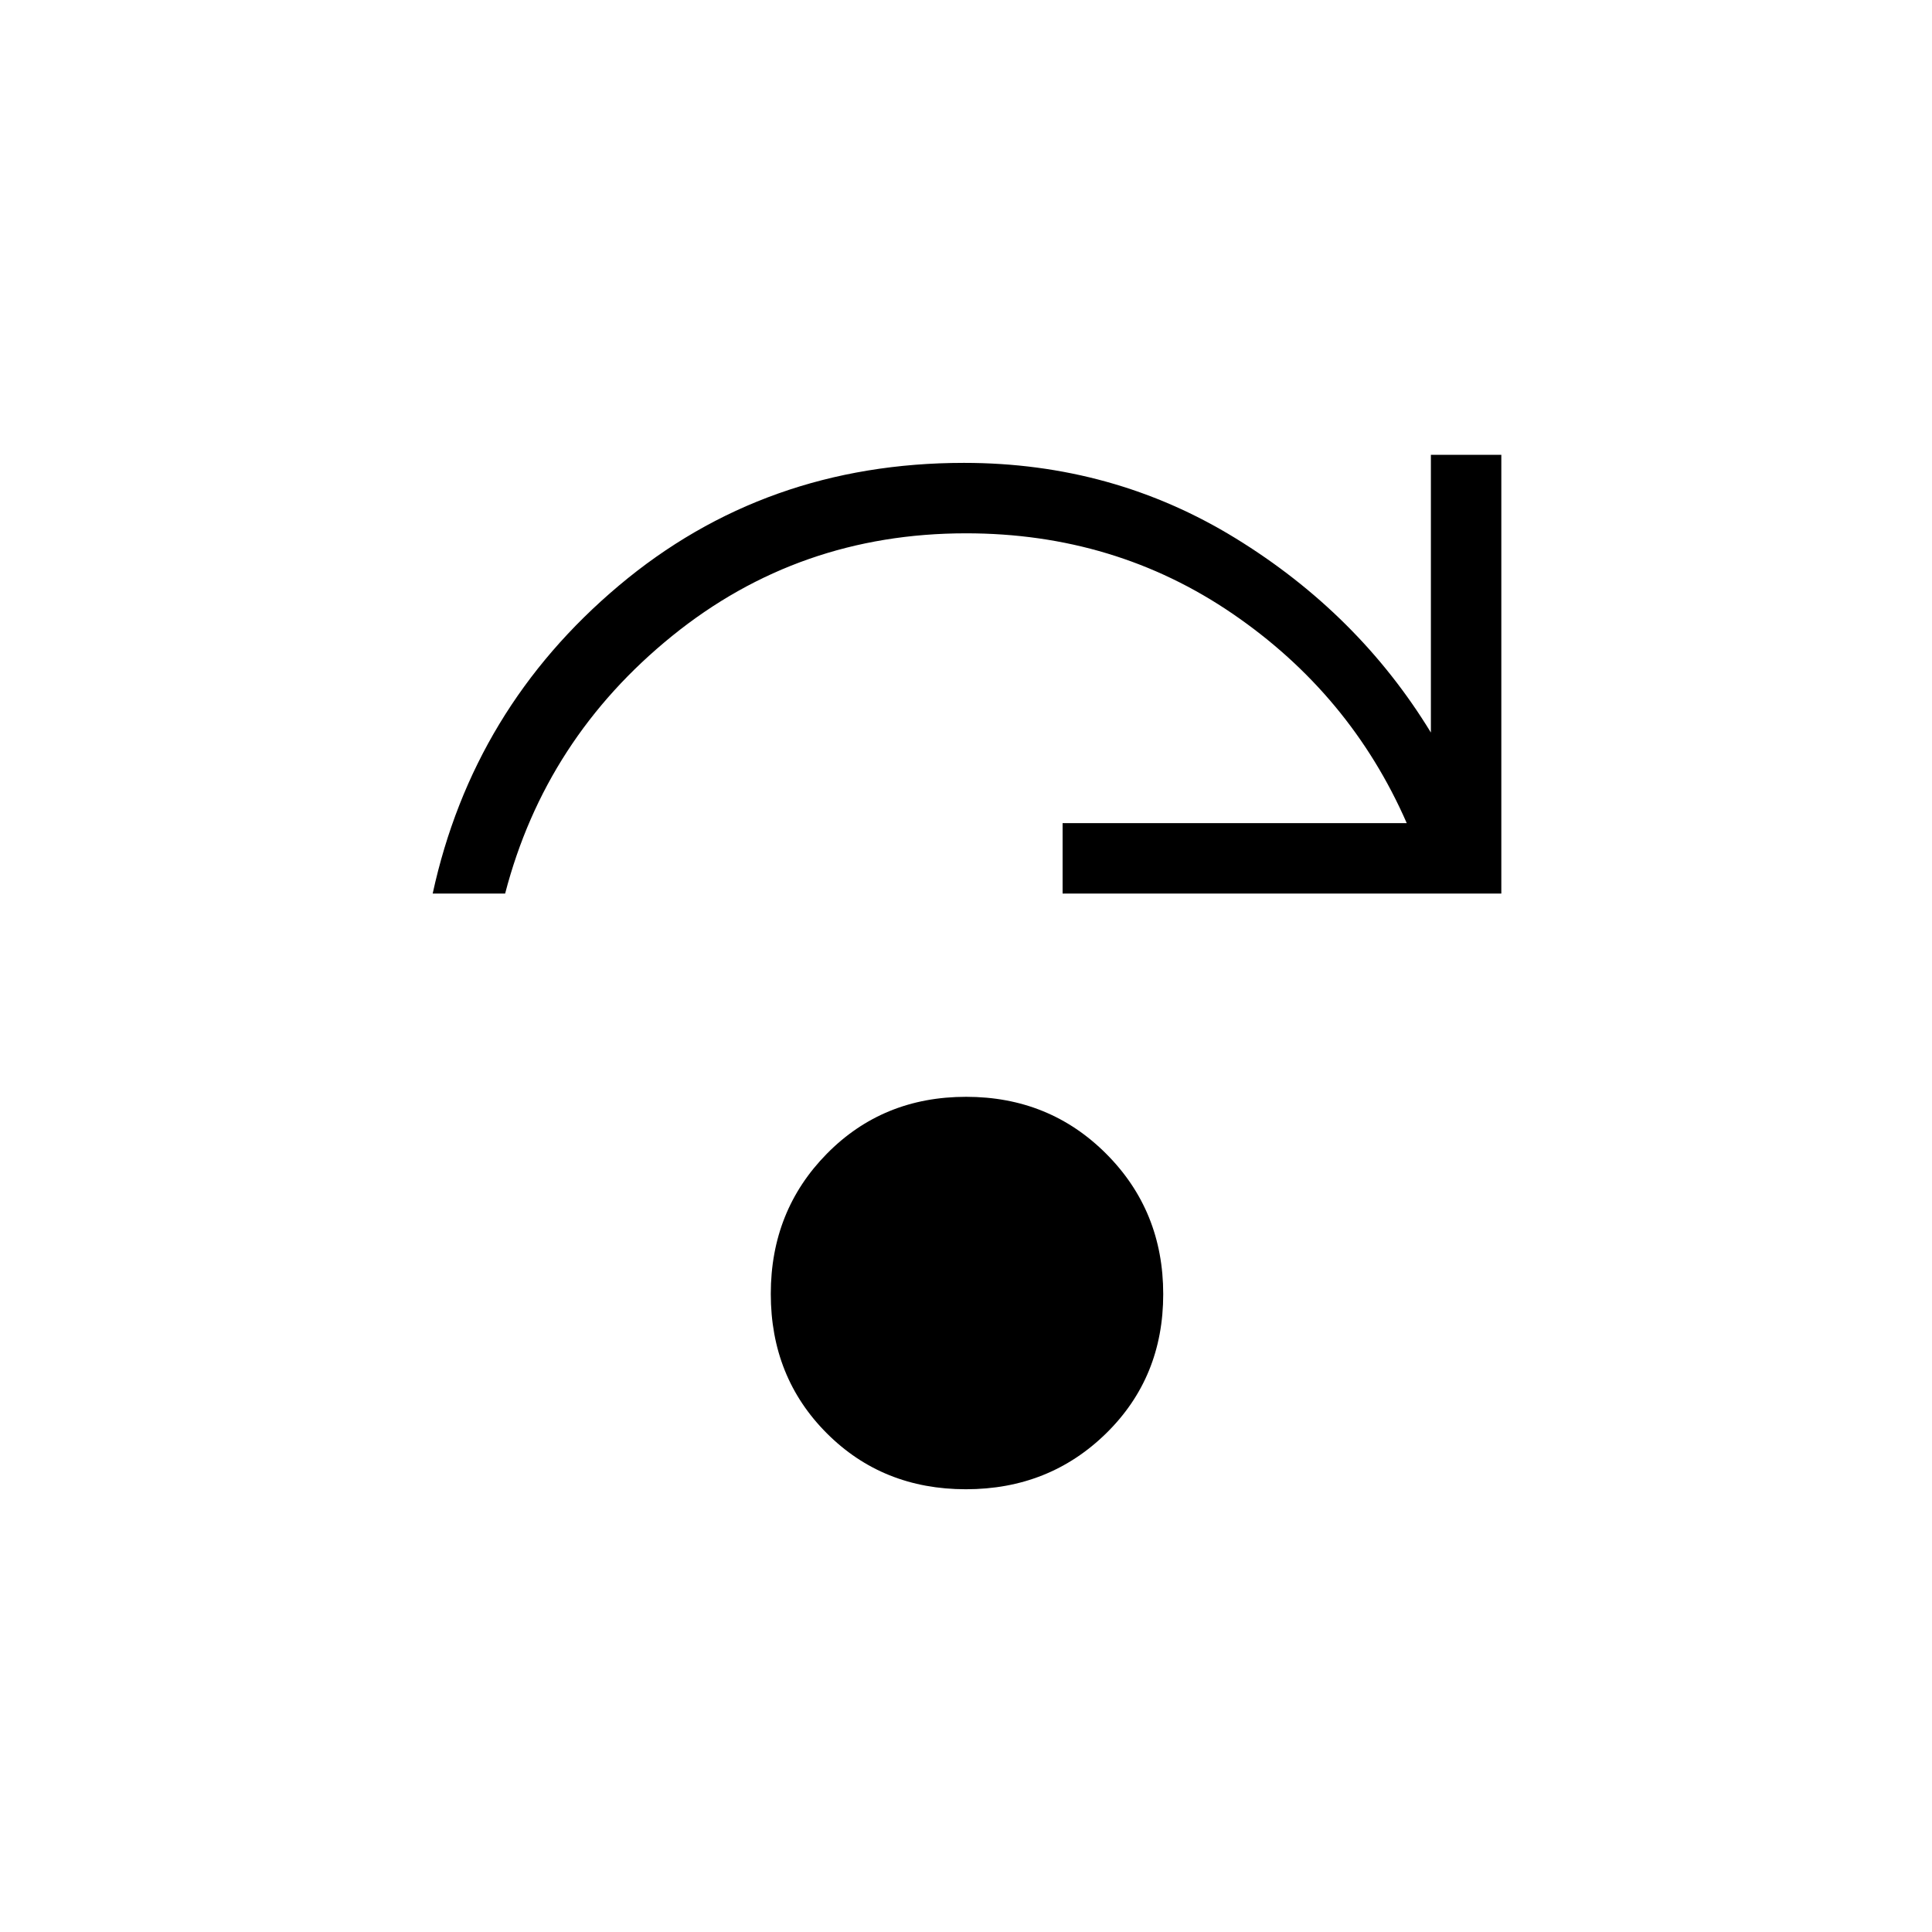 <svg xmlns="http://www.w3.org/2000/svg" height="48" viewBox="0 96 960 960" width="48"><path d="M479.941 836q-41.358 0-69.149-27.85Q383 780.299 383 738.941q0-41.358 27.85-69.649Q438.701 641 480.059 641q41.358 0 69.649 28.35Q578 697.701 578 739.059q0 41.358-28.35 69.149Q521.299 836 479.941 836ZM215 540q20-92 92.5-153T479 326q74 0 135 37.5t97 96.5V322h35v218H528v-35h171q-28-64-86.477-104Q554.045 361 480 361q-83.036 0-146.018 51T251 540h-36Z"/></svg>